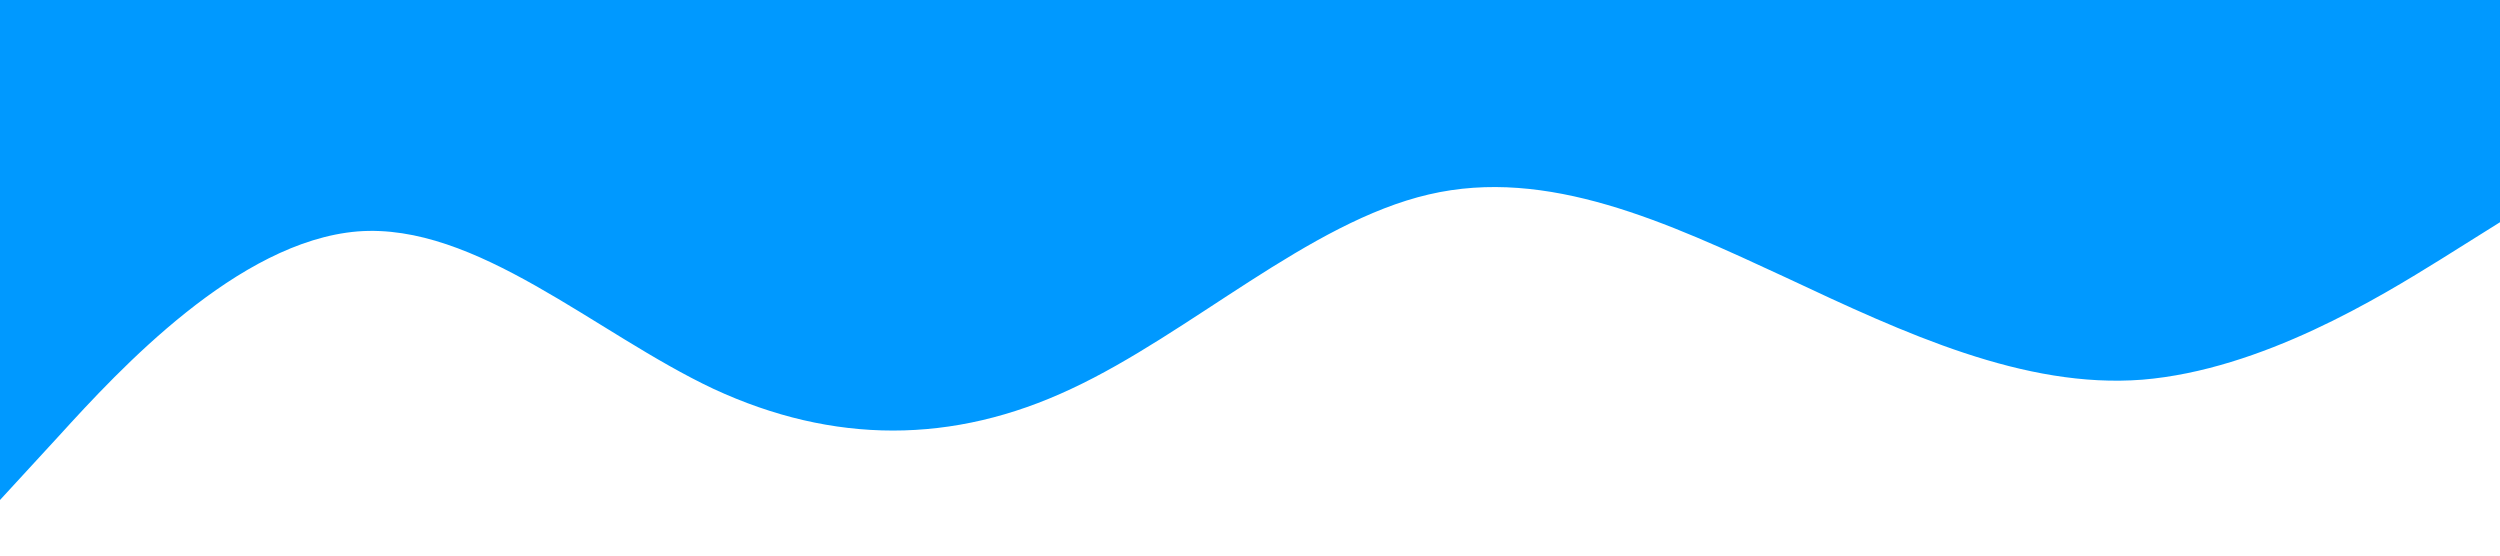 <?xml version="1.0" standalone="no"?><svg xmlns="http://www.w3.org/2000/svg" viewBox="0 0 1440 320"><path fill="#0099ff" fill-opacity="1" d="M0,288L34.3,250.7C68.6,213,137,139,206,133.3C274.3,128,343,192,411,224C480,256,549,256,617,224C685.7,192,754,128,823,112C891.4,96,960,128,1029,160C1097.1,192,1166,224,1234,218.7C1302.9,213,1371,171,1406,149.3L1440,128L1440,0L1405.7,0C1371.4,0,1303,0,1234,0C1165.7,0,1097,0,1029,0C960,0,891,0,823,0C754.3,0,686,0,617,0C548.6,0,480,0,411,0C342.9,0,274,0,206,0C137.1,0,69,0,34,0L0,0Z"></path></svg>